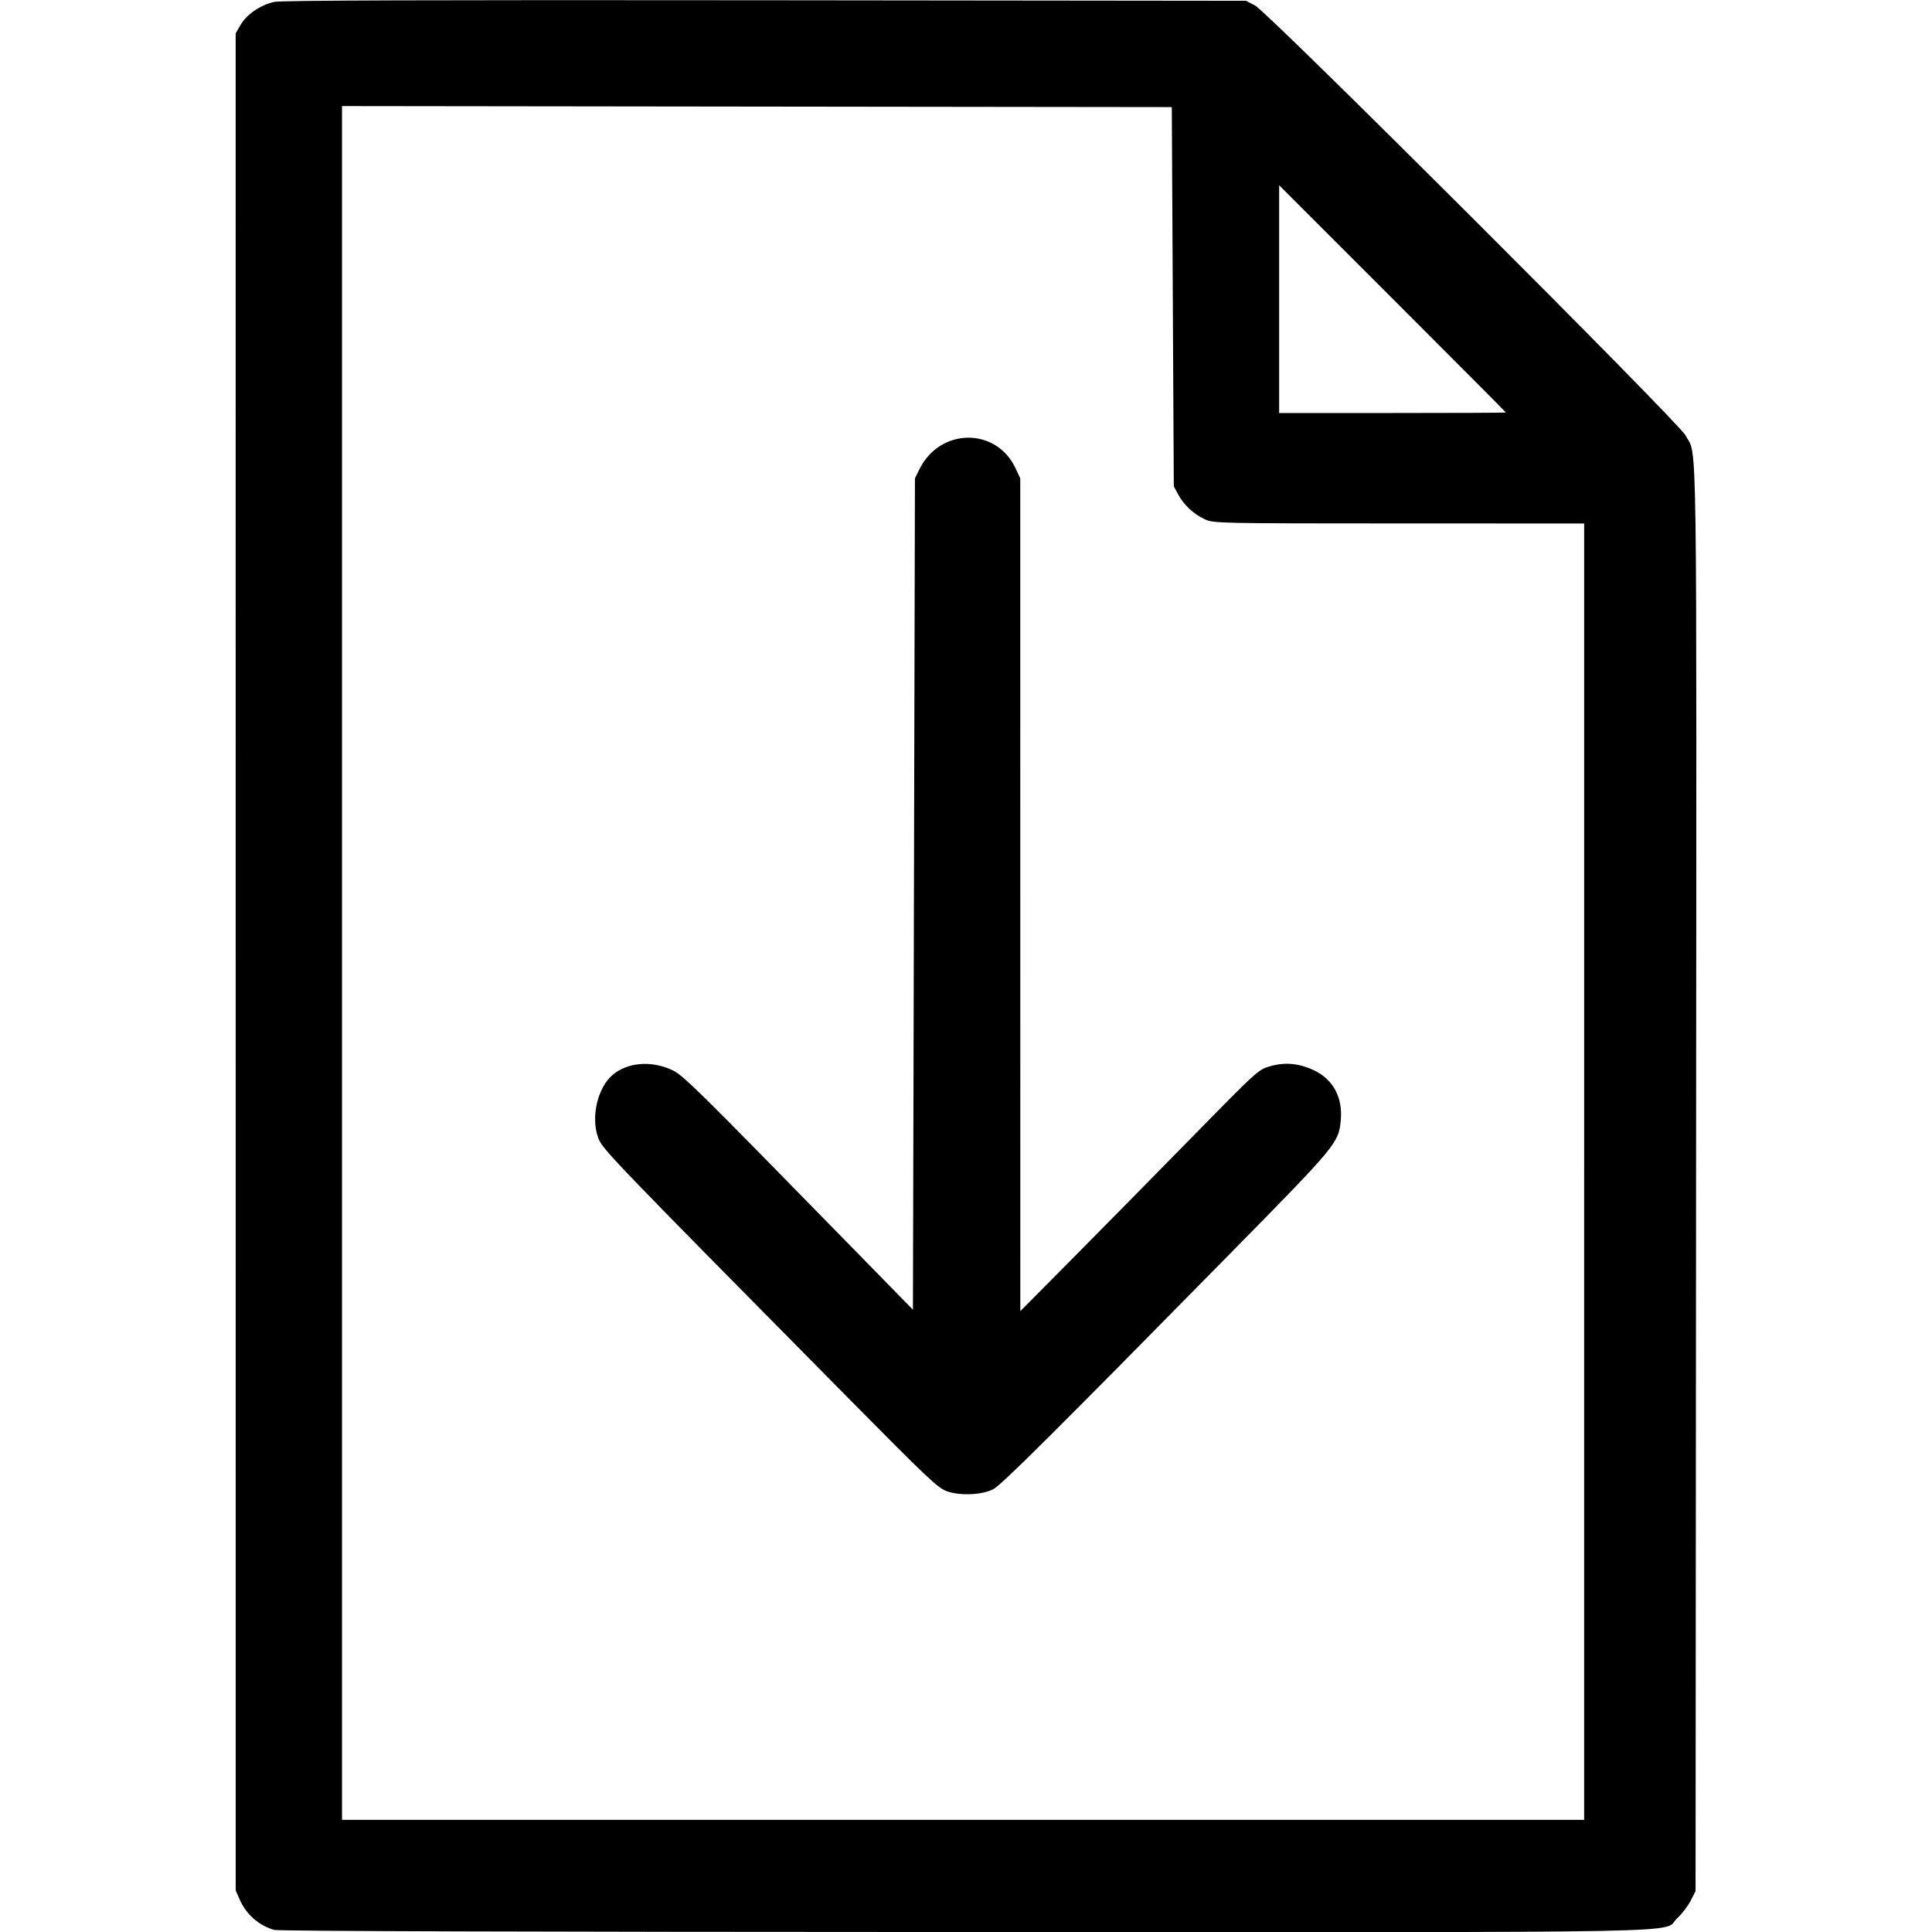<svg xmlns:rdf="http://www.w3.org/1999/02/22-rdf-syntax-ns#" xmlns="http://www.w3.org/2000/svg" height="512" width="512" version="1.1" xmlns:cc="http://creativecommons.org/ns#" xmlns:dc="http://purl.org/dc/elements/1.1/" viewBox="0 0 512 512">
	<g transform="translate(0 -540.36)">
		<path d="m72.64 1051.8c-4.031-1.16-7.366-4.088-9.086-7.977l-1.087-2.458-0.007-246.09-0.007-246.09 1.323-2.257c1.645-2.807 5.373-5.331 8.973-6.075 1.908-0.394 41.494-0.524 130.11-0.426l127.36 0.141 2.393 1.247c3.414 1.779 112.33 110.55 114.06 113.91 3.182 6.173 2.956-9.684 2.806 197.02l-0.137 188.77-1.308 2.562c-0.72 1.409-2.312 3.487-3.539 4.617-4.413 4.068 13.048 3.728-188.95 3.675-114.89-0.03-181.76-0.236-182.9-0.562zm347.18-200.94v-171.77l-49.058-0.012c-48.184-0.011-49.1-0.031-51.451-1.094-2.929-1.325-5.565-3.779-7.093-6.606l-1.15-2.127-0.266-50.254-0.266-50.254-109.95-0.134-109.95-0.134v227.08 227.08h164.59 164.59v-171.77zm-168.84 84.708c-2.4-0.82-4.937-3.213-26.071-24.594-63.827-64.574-65.323-66.131-66.396-69.117-1.972-5.486-0.159-13.271 3.881-16.671 3.92-3.299 10.131-3.813 15.632-1.294 2.973 1.361 5.841 4.185 47.189 46.461l16.724 17.099 0.266-110.16 0.266-110.16 1.194-2.422c5.435-11.028 20.373-11.167 25.474-0.237l1.241 2.659 0.008 110.35 0.008 110.35 13.447-13.561c7.396-7.458 21.574-21.856 31.506-31.994 17.847-18.218 18.095-18.444 21.209-19.342 3.987-1.15 7.695-0.808 11.681 1.078 5.035 2.382 7.626 7.179 7.088 13.119-0.557 6.137-0.875 6.522-29.421 35.544-46.893 47.676-60.495 61.202-62.695 62.346-2.904 1.509-8.678 1.773-12.231 0.559zm148.1-285.89c0-0.074-13.521-13.654-30.046-30.177l-30.046-30.043v30.177 30.177h30.046c16.525 0 30.046-0.061 30.046-0.135z"/>
	</g>
</svg>
